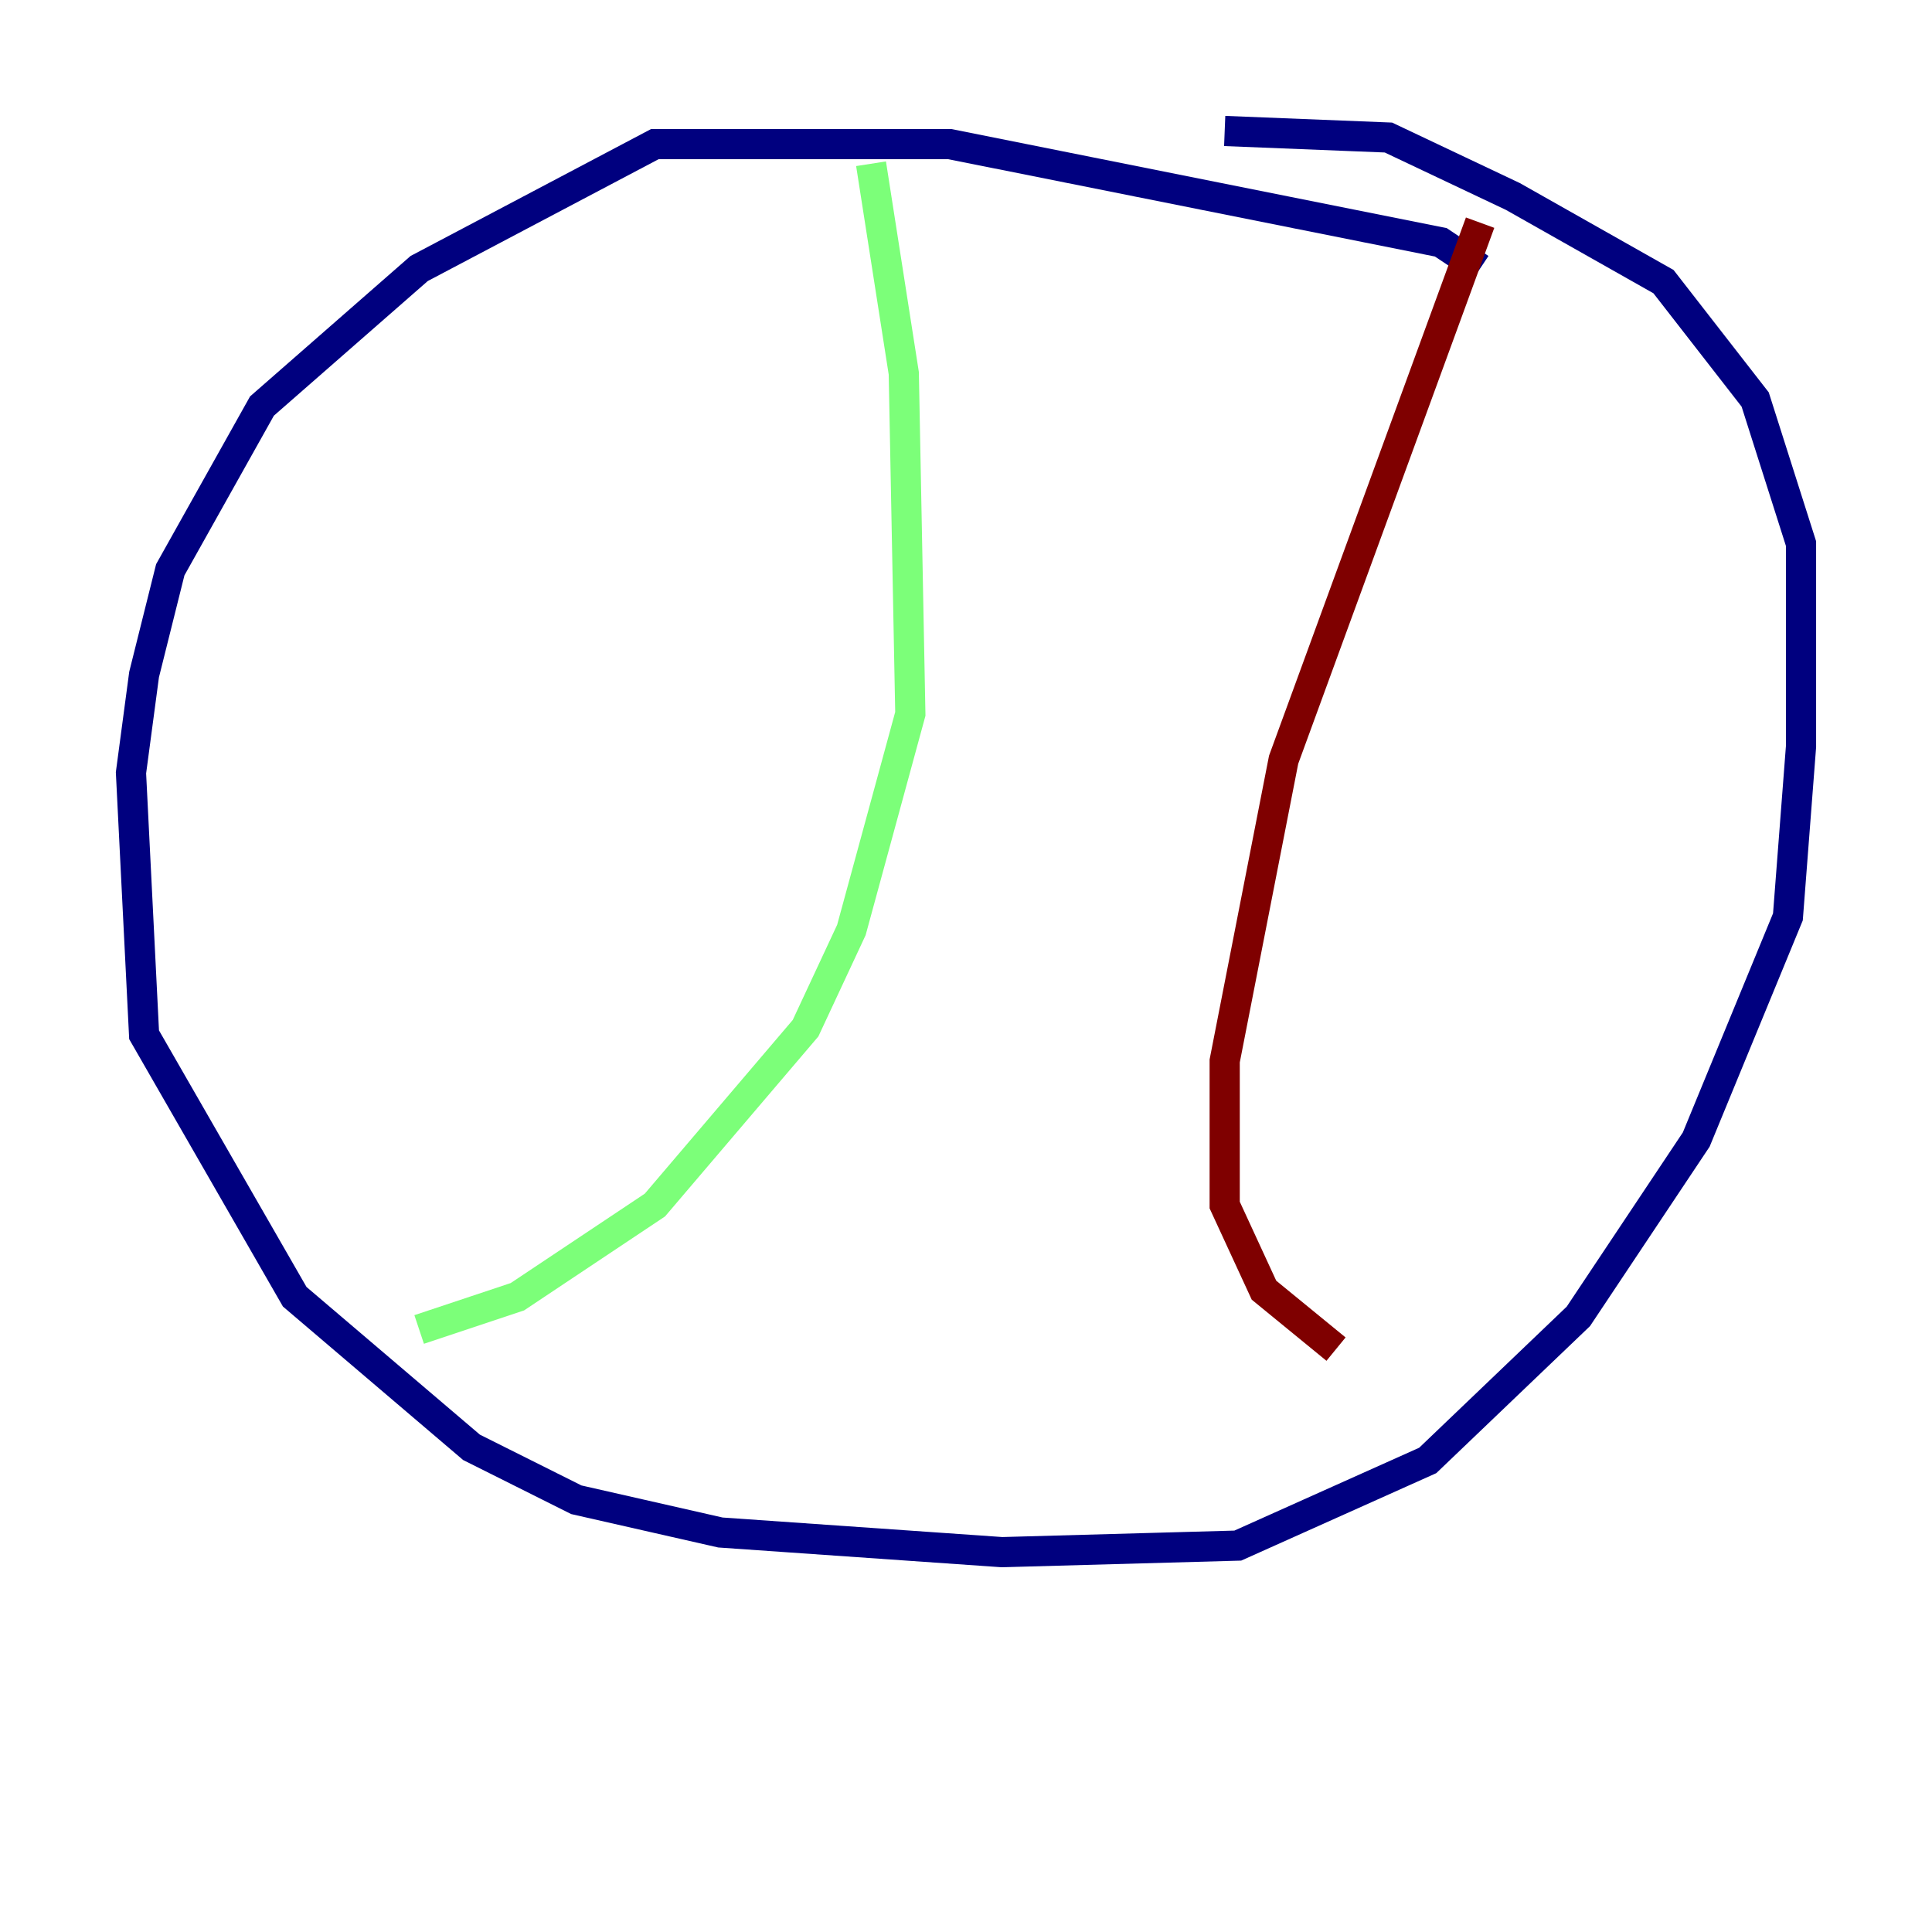 <?xml version="1.0" encoding="utf-8" ?>
<svg baseProfile="tiny" height="128" version="1.2" viewBox="0,0,128,128" width="128" xmlns="http://www.w3.org/2000/svg" xmlns:ev="http://www.w3.org/2001/xml-events" xmlns:xlink="http://www.w3.org/1999/xlink"><defs /><polyline fill="none" points="98.061,17.79 95.458,16.054 62.915,9.546 43.39,9.546 27.77,17.79 17.356,26.902 11.281,37.749 9.546,44.691 8.678,51.2 9.546,68.556 19.525,85.912 31.241,95.891 38.183,99.363 47.729,101.532 66.386,102.834 82.007,102.4 94.59,96.759 104.57,87.214 112.38,75.498 118.454,60.746 119.322,49.464 119.322,36.014 116.285,26.468 110.21,18.658 100.231,13.017 91.986,9.112 81.139,8.678" stroke="#00007f" stroke-width="2" /><polyline fill="none" points="57.709,10.848 59.878,24.732 60.312,47.295 56.407,61.614 53.37,68.122 43.39,79.837 34.278,85.912 27.77,88.081" stroke="#7cff79" stroke-width="2" /><polyline fill="none" points="98.061,14.752 85.044,50.332 81.139,70.291 81.139,79.837 83.742,85.478 88.515,89.383" stroke="#7f0000" stroke-width="2" /></svg>